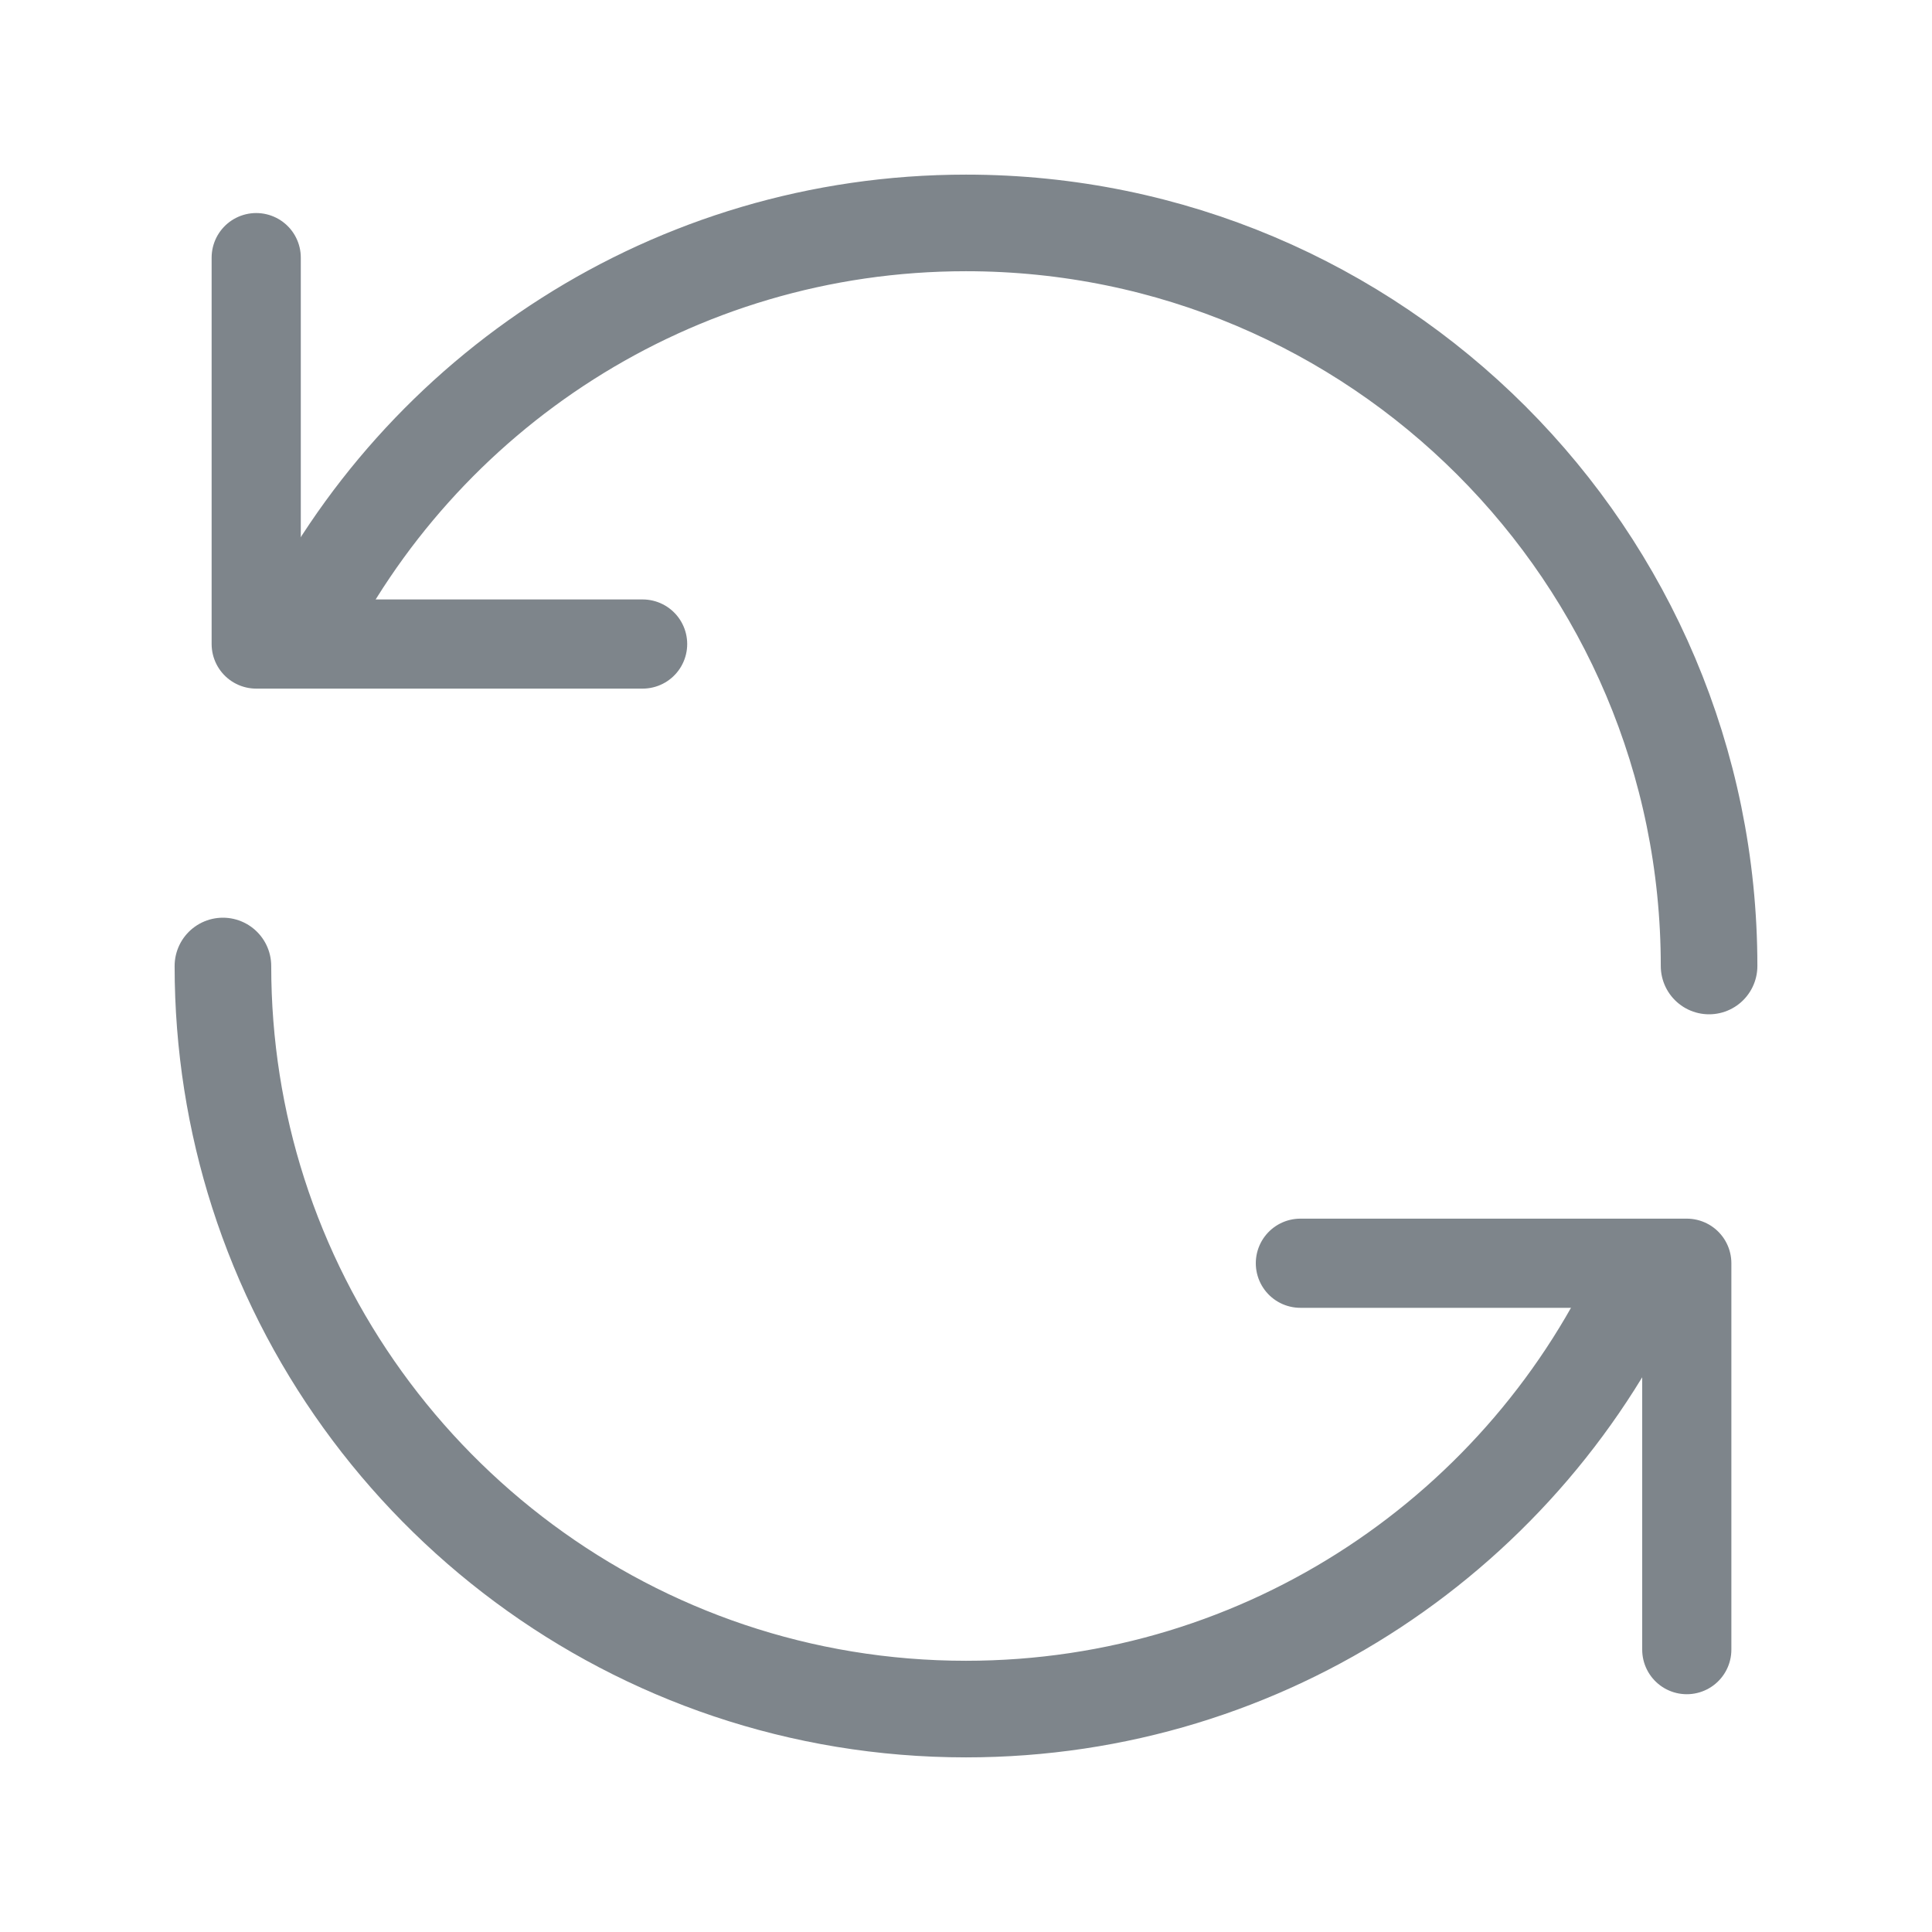 <?xml version="1.0" encoding="UTF-8"?>
<svg width="26px" height="26px" viewBox="0 0 26 26" version="1.1" xmlns="http://www.w3.org/2000/svg" xmlns:xlink="http://www.w3.org/1999/xlink">
    <!-- Generator: sketchtool 48.2 (47327) - http://www.bohemiancoding.com/sketch -->
    <title>37EE1EA4-D750-40A6-9B8C-1B4AA2948FF8</title>
    <desc>Created with sketchtool.</desc>
    <defs></defs>
    <g id="Event-detail-screen----past-event" stroke="none" stroke-width="1" fill="none" fill-rule="evenodd" transform="translate(-1998, -266)">
        <g id="Event-detail" transform="translate(1825, 187)">
            <g id="icon_recurring_event" transform="translate(173, 79)">
                <g>
                    <rect id="26x26" x="0" y="0" width="26" height="26"></rect>
                    <path d="M23,13 C23,7.477 18.523,3 13,3 C9.055,3 5.643,5.285 4.016,8.603 M3,13 C3,14.064 3.166,15.09 3.474,16.052 C4.765,20.082 8.542,23 13,23 C17.059,23 20.553,20.582 22.12,17.107" id="Oval-9" stroke="#7E858B" stroke-width="1.3" stroke-linecap="round"></path>
                    <polyline id="Path-11" stroke="#7E858B" stroke-width="1.2" stroke-linecap="round" stroke-linejoin="round" points="3.448 3.467 3.448 8.667 8.648 8.667"></polyline>
                    <polyline id="Path-11" stroke="#7E858B" stroke-width="1.2" stroke-linecap="round" stroke-linejoin="round" transform="translate(20.1, 19.6) rotate(-180) translate(-20.1, -19.6) " points="17.5 17 17.5 22.2 22.7 22.2"></polyline>
                </g>
            </g>
        </g>
    </g>
</svg>